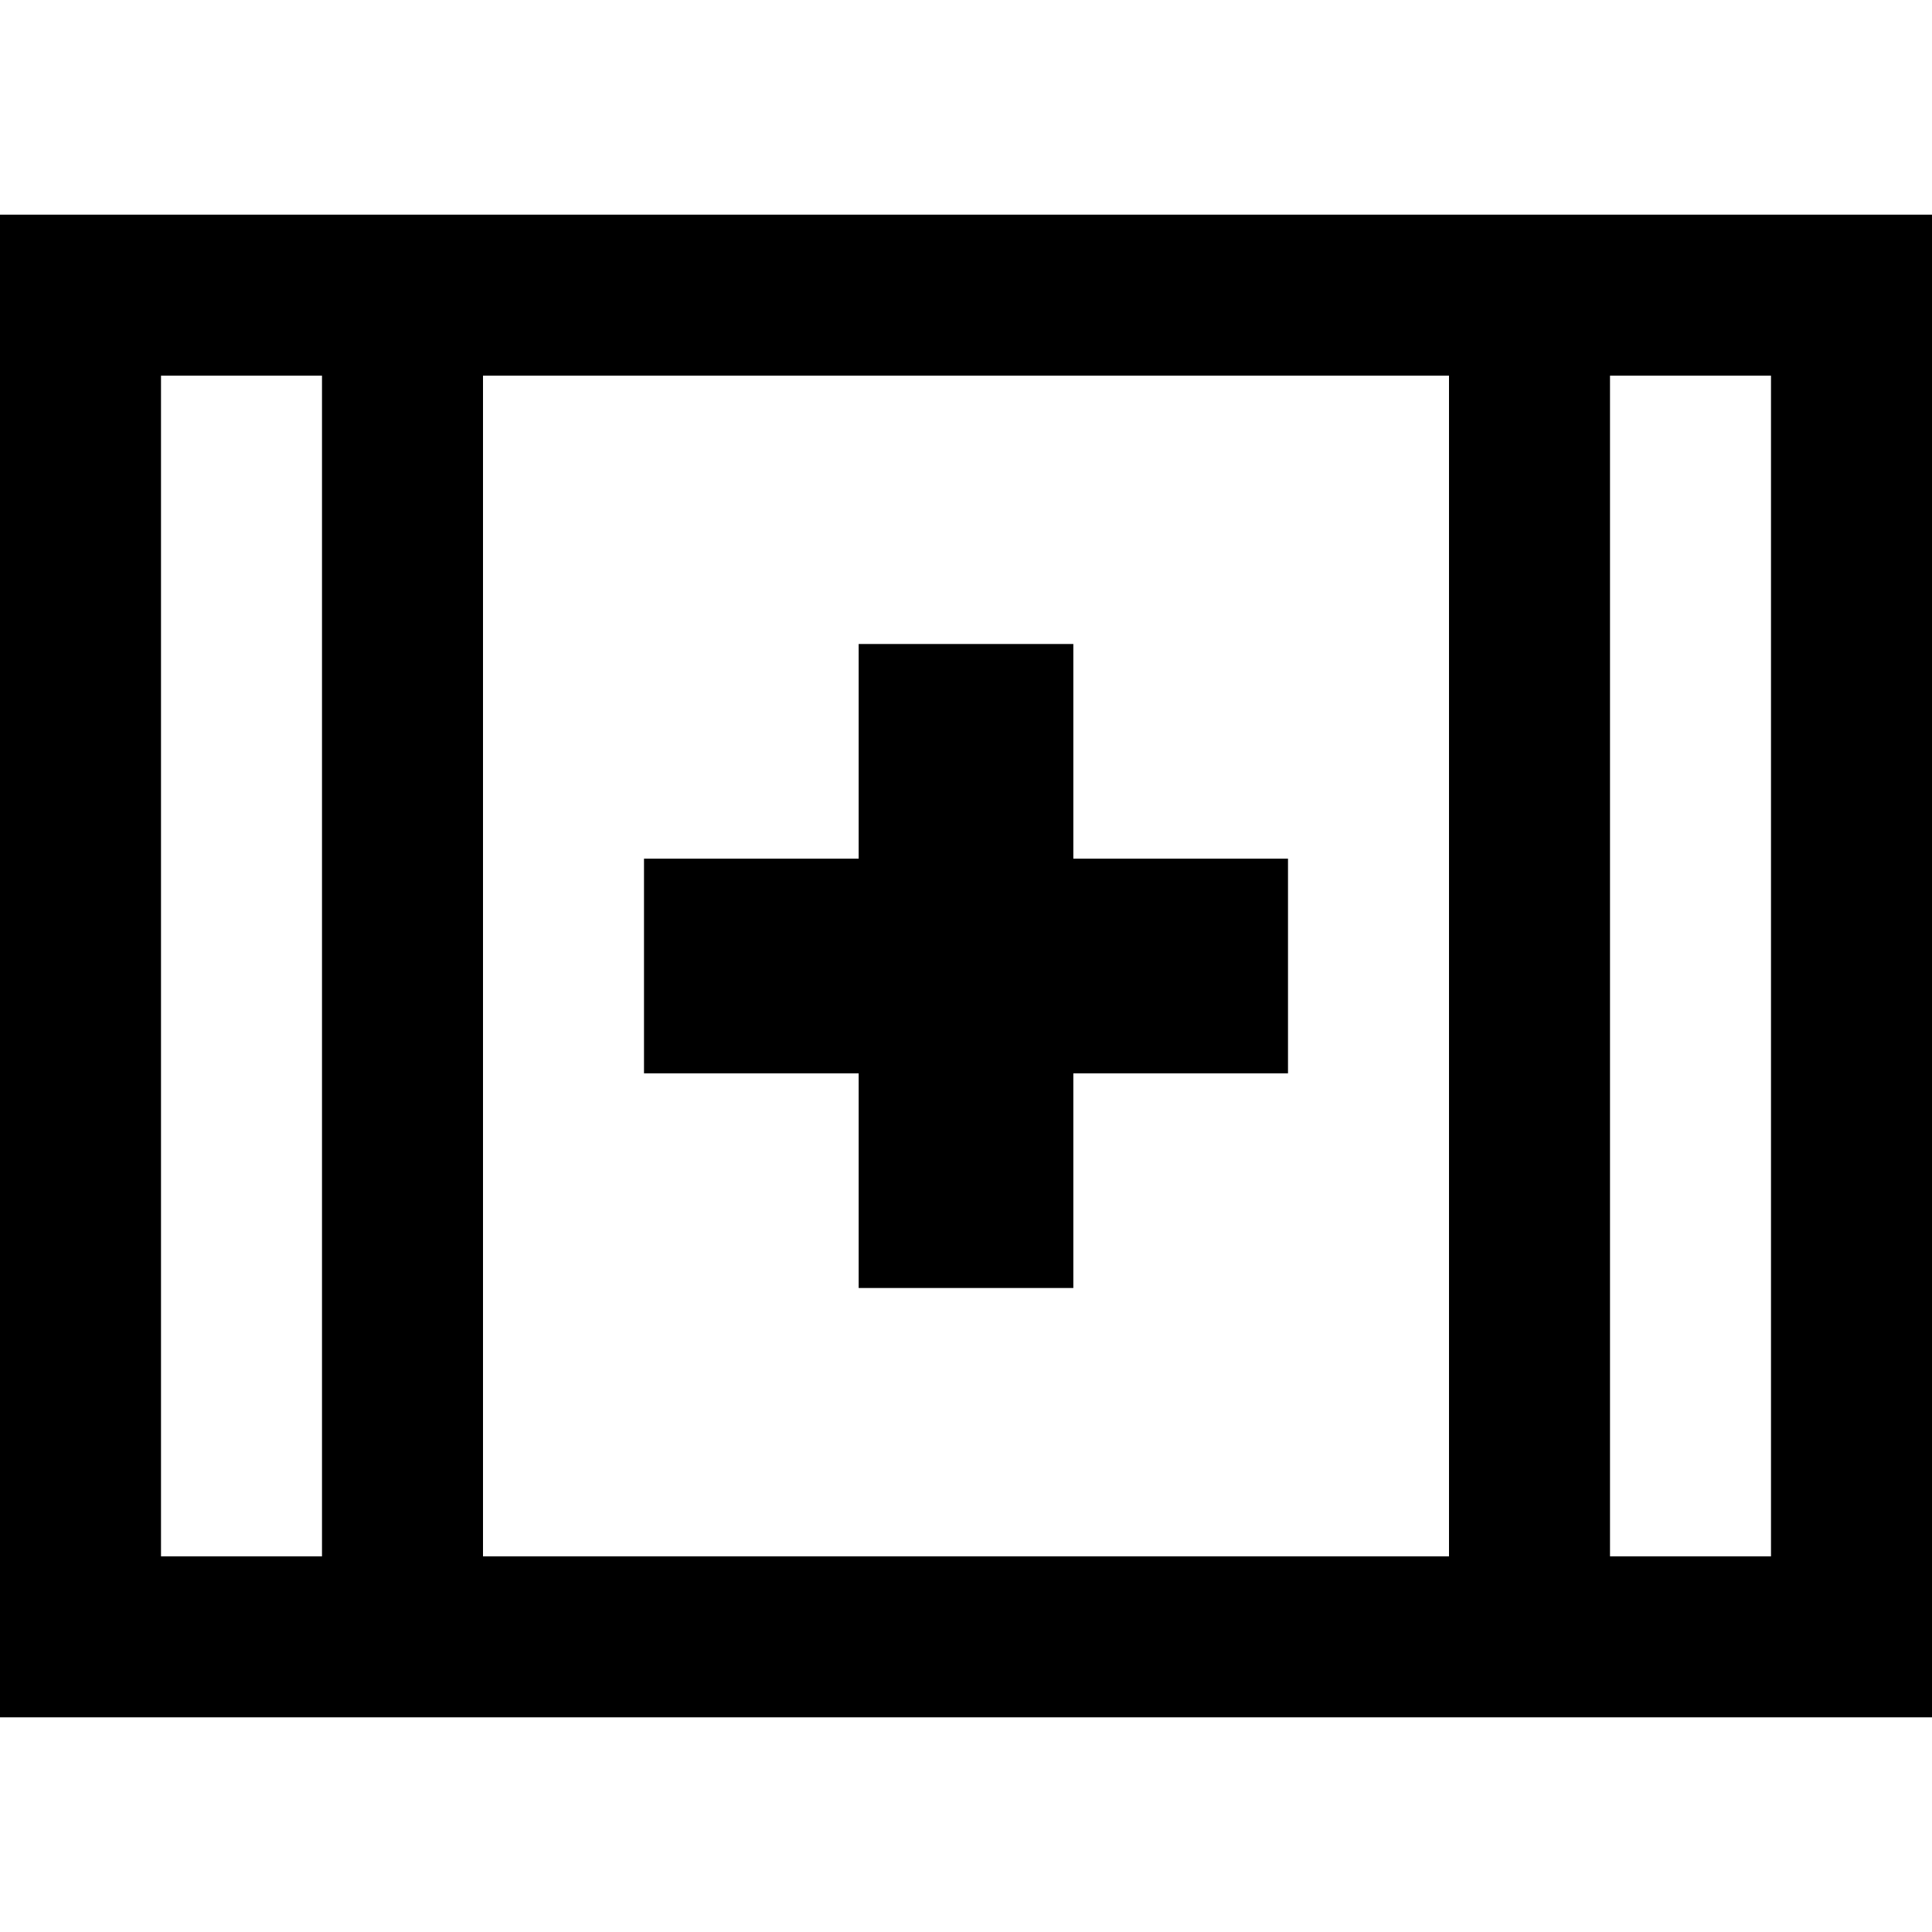 <svg xmlns="http://www.w3.org/2000/svg" viewBox="0 0 512 512">
  <path d="M 128 412.444 L 128 99.556 L 128 412.444 L 128 99.556 L 384 99.556 L 384 99.556 L 384 412.444 L 384 412.444 L 128 412.444 L 128 412.444 Z M 85.333 412.444 L 42.667 412.444 L 85.333 412.444 L 42.667 412.444 L 42.667 99.556 L 42.667 99.556 L 85.333 99.556 L 85.333 99.556 L 85.333 412.444 L 85.333 412.444 Z M 106.667 56.889 L 85.333 56.889 L 106.667 56.889 L 0 56.889 L 0 99.556 L 0 99.556 L 0 412.444 L 0 412.444 L 0 455.111 L 0 455.111 L 42.667 455.111 L 512 455.111 L 512 412.444 L 512 412.444 L 512 99.556 L 512 99.556 L 512 56.889 L 512 56.889 L 469.333 56.889 L 106.667 56.889 Z M 469.333 412.444 L 426.667 412.444 L 469.333 412.444 L 426.667 412.444 L 426.667 99.556 L 426.667 99.556 L 469.333 99.556 L 469.333 99.556 L 469.333 412.444 L 469.333 412.444 Z M 227.556 170.667 L 227.556 227.556 L 227.556 170.667 L 227.556 227.556 L 170.667 227.556 L 170.667 227.556 L 170.667 284.444 L 170.667 284.444 L 227.556 284.444 L 227.556 284.444 L 227.556 341.333 L 227.556 341.333 L 284.444 341.333 L 284.444 341.333 L 284.444 284.444 L 284.444 284.444 L 341.333 284.444 L 341.333 284.444 L 341.333 227.556 L 341.333 227.556 L 284.444 227.556 L 284.444 227.556 L 284.444 170.667 L 284.444 170.667 L 227.556 170.667 L 227.556 170.667 Z" />
</svg>